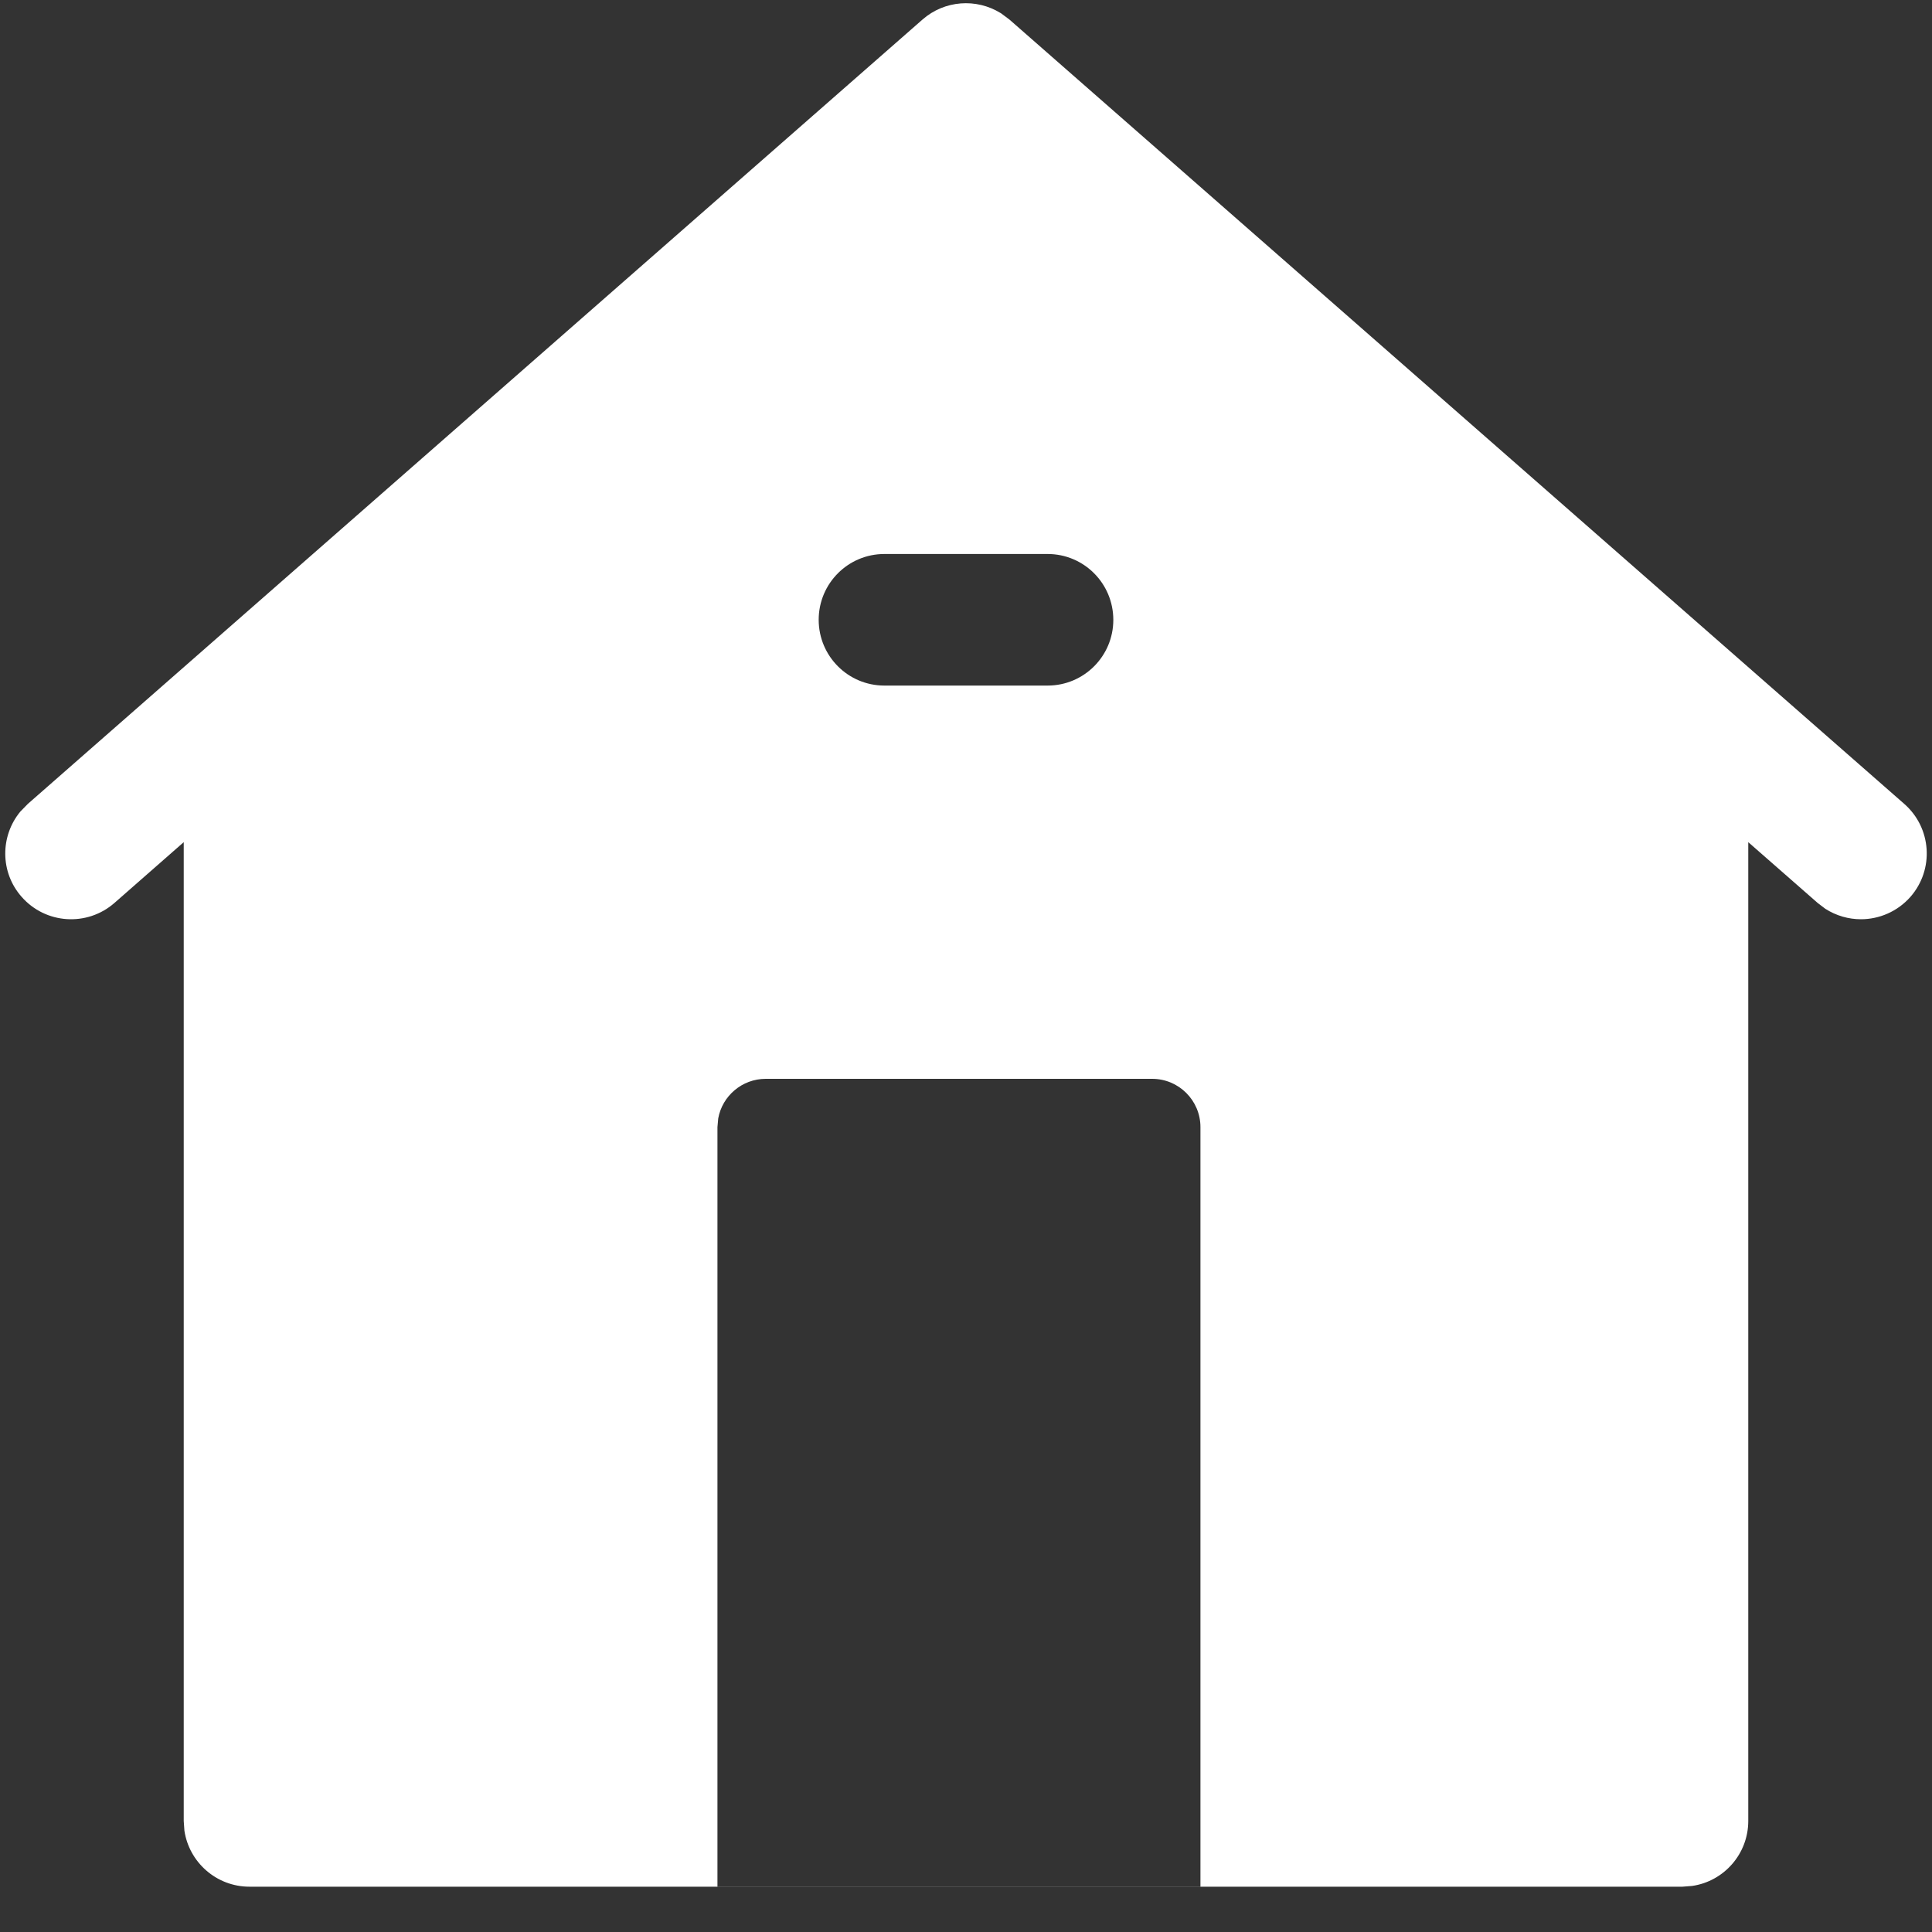 <svg xmlns="http://www.w3.org/2000/svg" width="20" height="20" viewBox="0 0 20 20">
    <rect x="0" y="0" width="20" height="20" fill="#333333" stroke="none"/>
    <path fill="#FFF" d="M10.359.135l.09.067 9.264 8.12c.283.248.312.678.064.962-.135.153-.324.232-.513.232-.127 0-.255-.036-.368-.108l-.08-.061-.718-.629V18.85c0 .342-.252.625-.58.673l-.101.008H2.583c-.342 0-.625-.252-.674-.58l-.007-.101V8.718l-.717.629c-.283.248-.714.22-.962-.064C0 9.03.001 8.655.21 8.402l.078-.08L9.55.202c.228-.2.557-.222.808-.067zm1.568 11.033h-4c-.245 0-.45.177-.492.41l-.008.09v7.862h5v-7.862c0-.276-.224-.5-.5-.5zm-1.082-5.433h-1.69c-.376 0-.68.305-.68.681 0 .376.304.681.68.681h1.69c.376 0 .68-.305.68-.68 0-.377-.304-.682-.68-.682z"/>
</svg>
